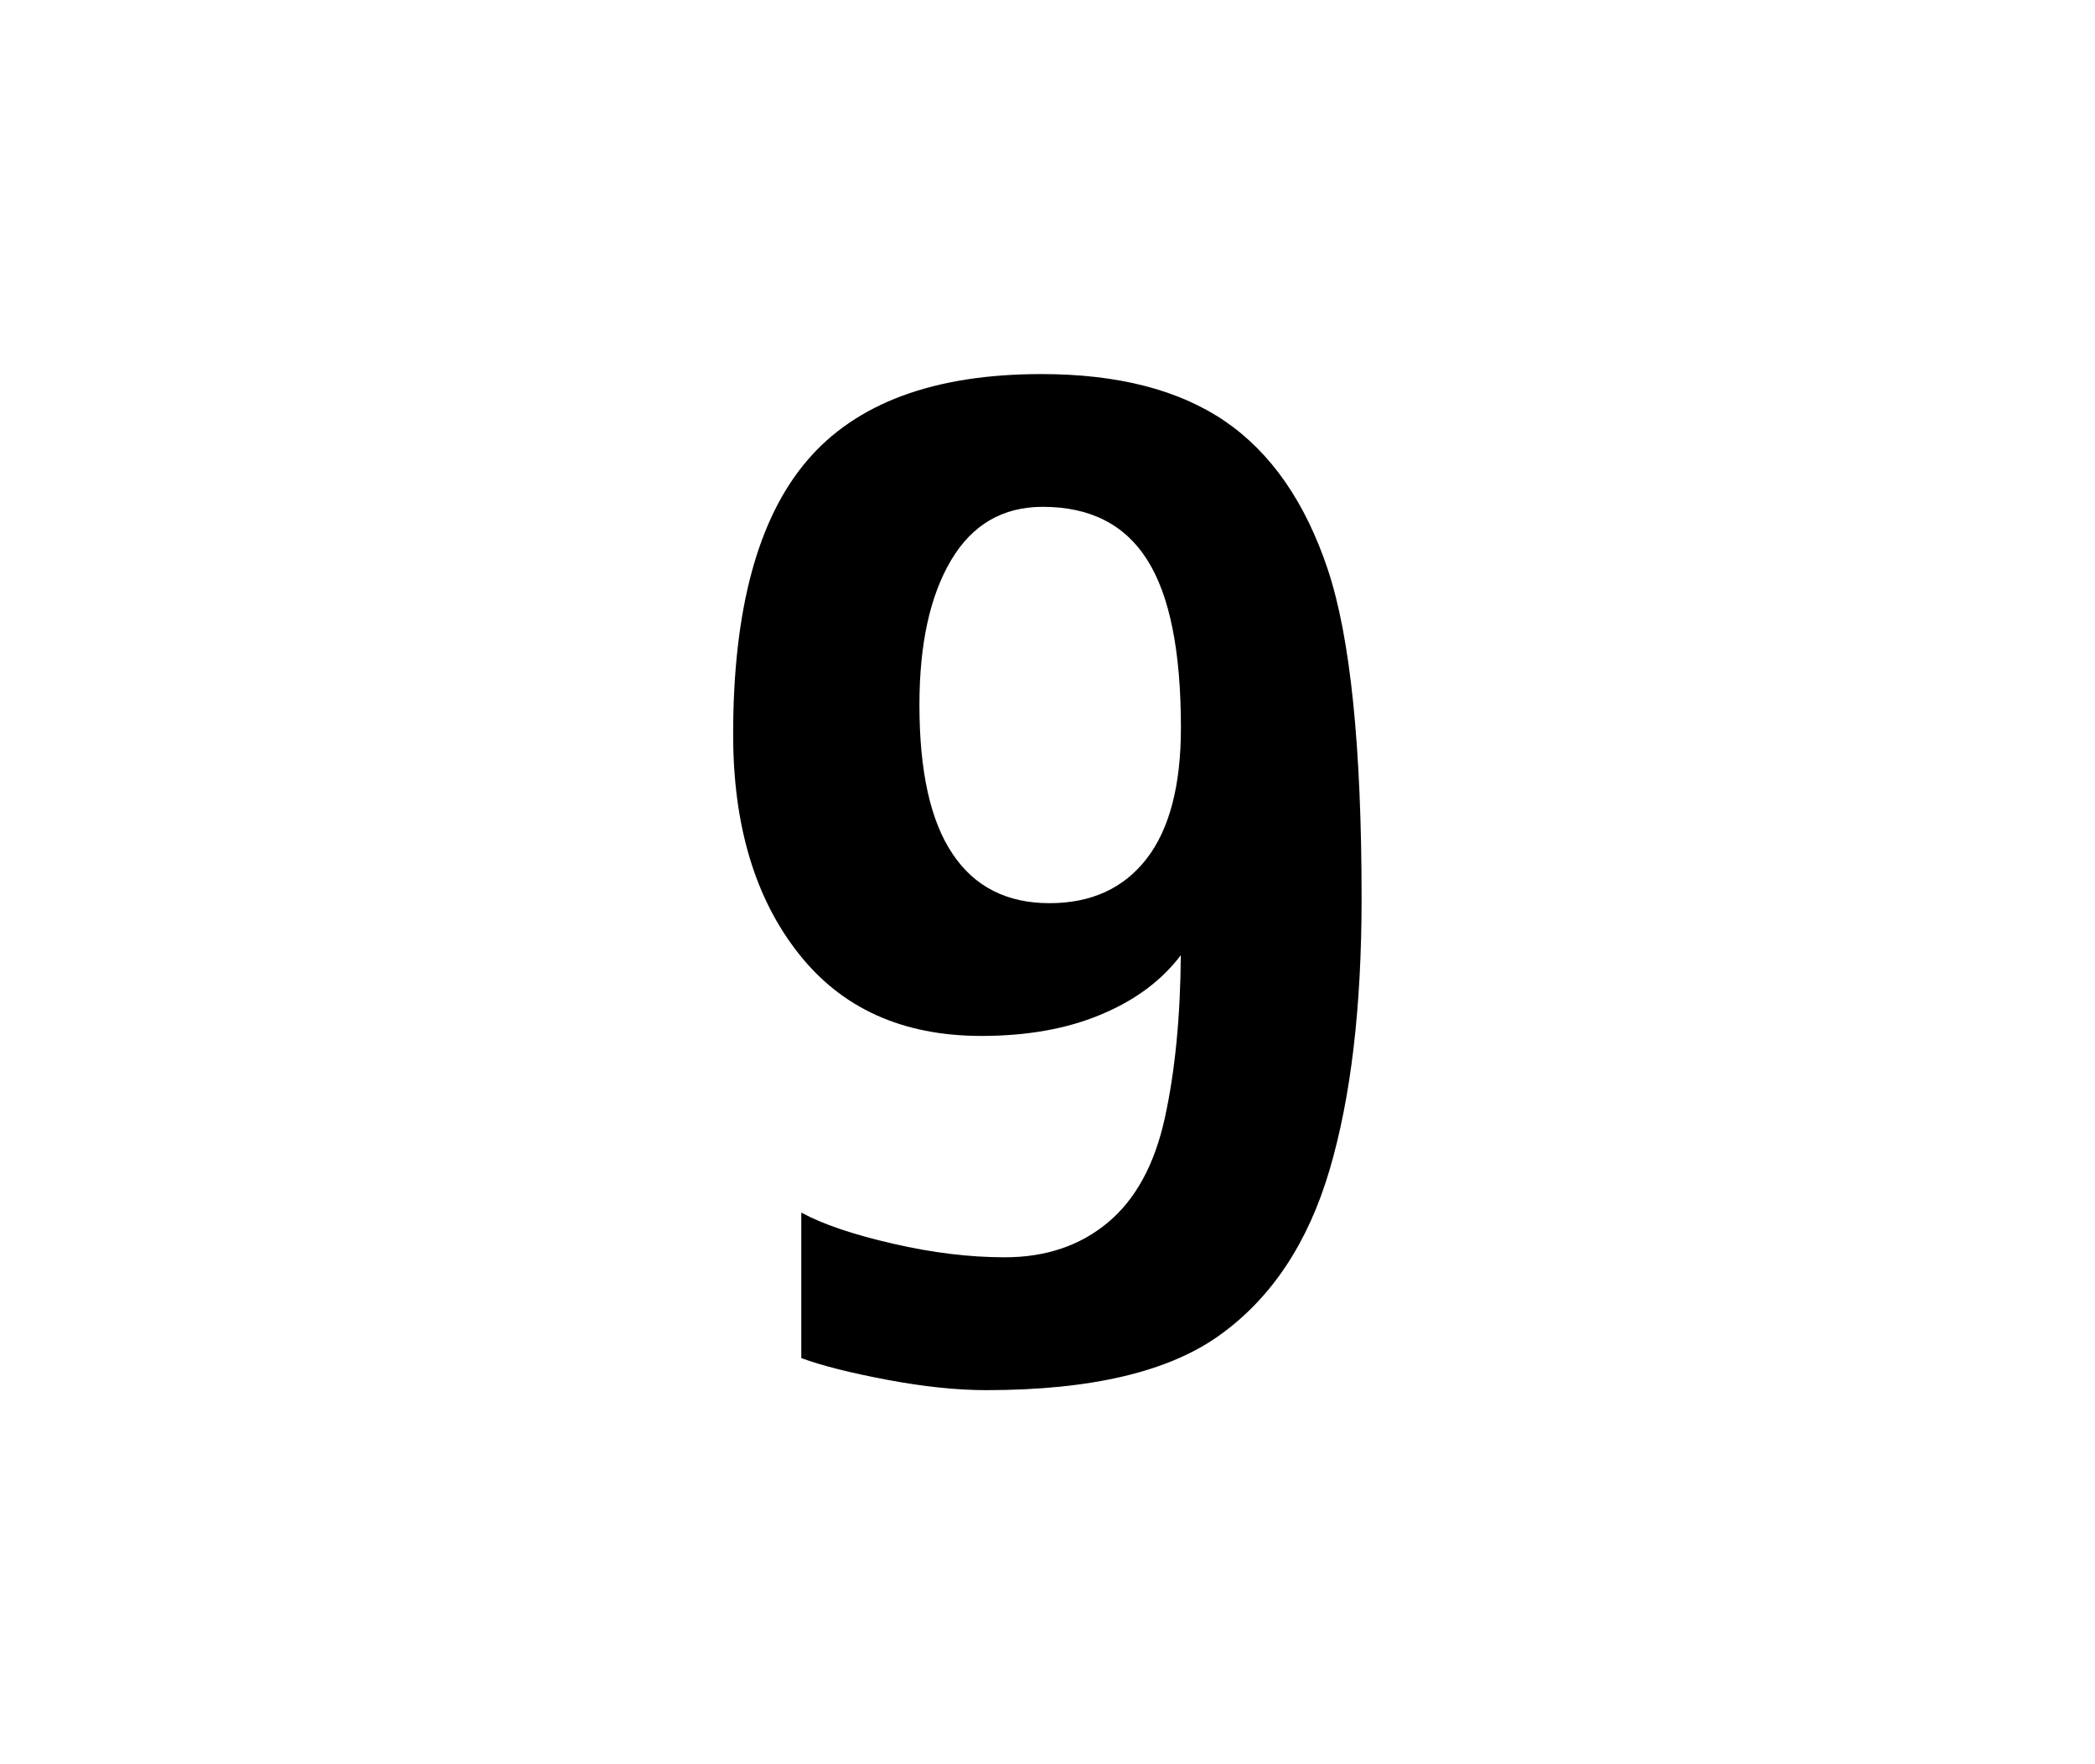 <?xml version="1.0" encoding="UTF-8"?>
<!DOCTYPE svg PUBLIC "-//W3C//DTD SVG 1.1 Tiny//EN" "http://www.w3.org/Graphics/SVG/1.1/DTD/svg11-tiny.dtd">
<svg baseProfile="tiny" height="32" version="1.1" viewBox="-1 -1 38 32" width="38" xmlns="http://www.w3.org/2000/svg" xmlns:xlink="http://www.w3.org/1999/xlink">
<g>
<path d="M16.887,24.215c-0.532,0-1.132-0.063-1.797-0.188c-0.666-0.126-1.185-0.256-1.556-0.394v-2.639   c0.388,0.211,0.938,0.398,1.658,0.563c0.718,0.167,1.396,0.248,2.033,0.248c0.74,0,1.364-0.209,1.868-0.629   c0.504-0.419,0.85-1.053,1.035-1.898c0.186-0.849,0.282-1.831,0.29-2.953c-0.347,0.46-0.829,0.819-1.446,1.076   c-0.616,0.26-1.342,0.389-2.172,0.389c-1.428,0-2.535-0.5-3.32-1.501c-0.787-1-1.182-2.323-1.182-3.969   c0-2.26,0.446-3.913,1.338-4.962s2.31-1.573,4.254-1.573c1.388,0,2.498,0.287,3.333,0.858c0.835,0.573,1.457,1.471,1.863,2.692   c0.407,1.223,0.611,3.209,0.611,5.96c0,1.97-0.193,3.61-0.581,4.925c-0.387,1.315-1.045,2.311-1.973,2.983   C20.218,23.879,18.799,24.215,16.887,24.215z M18.036,15.382c0.758,0,1.345-0.269,1.761-0.805c0.415-0.536,0.623-1.329,0.623-2.378   c0-1.388-0.204-2.402-0.611-3.044c-0.406-0.642-1.039-0.962-1.894-0.962c-0.727,0-1.281,0.323-1.664,0.969   s-0.574,1.521-0.574,2.625c0,1.203,0.199,2.103,0.6,2.699C16.675,15.084,17.263,15.382,18.036,15.382z"/>
<rect fill="none" height="32" width="38" x="-1" y="-1"/>
</g>
</svg>
